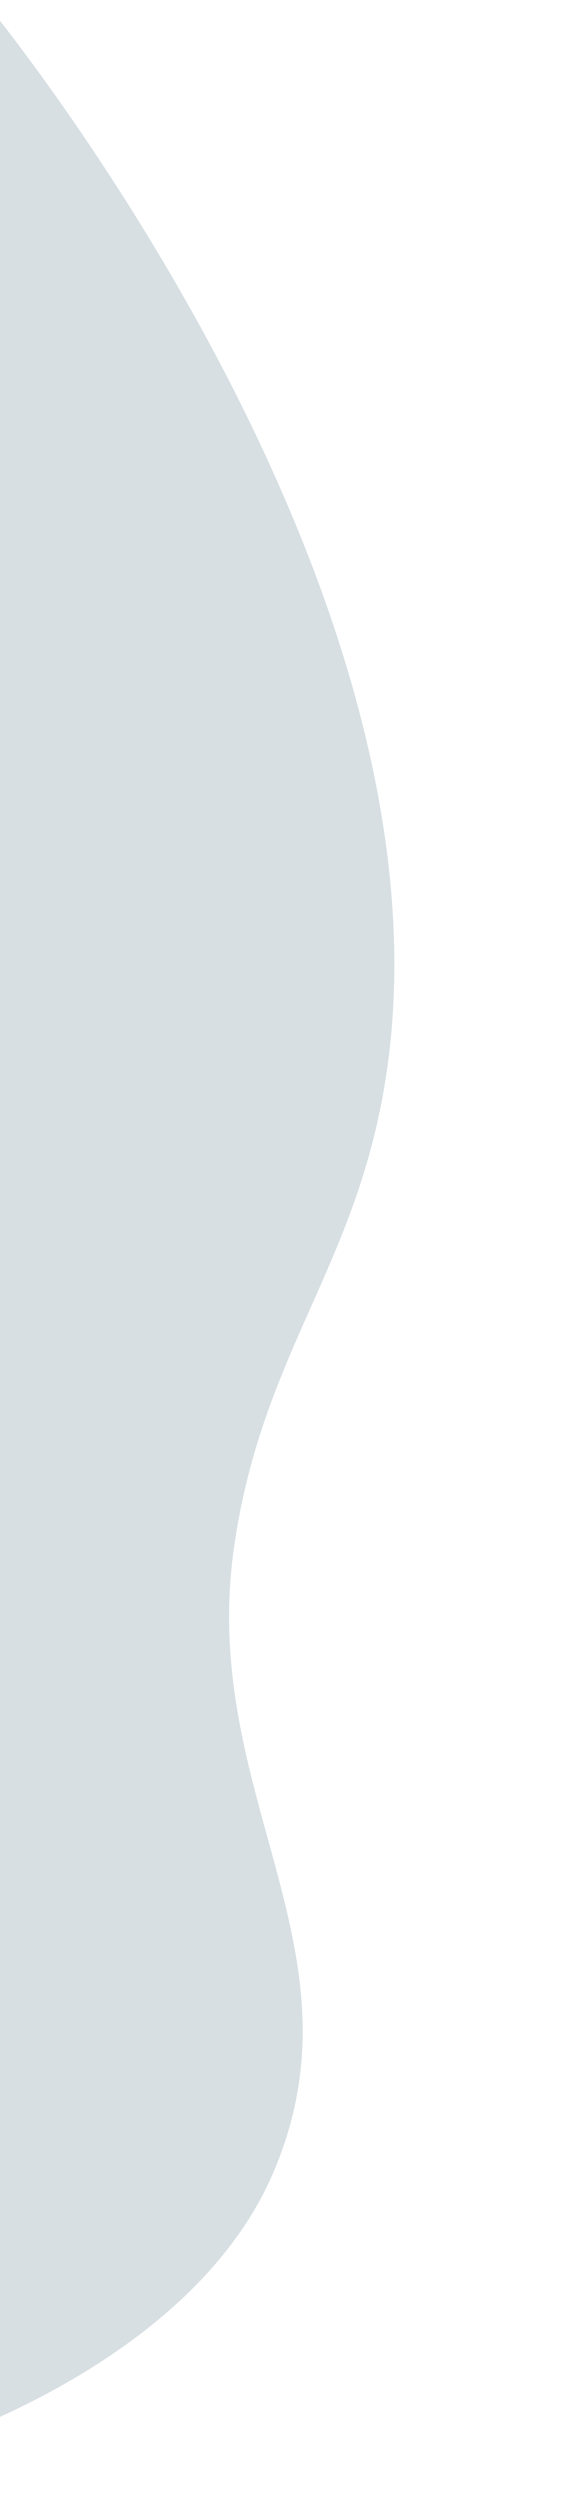 <svg width="229" height="992" viewBox="0 0 229 992" fill="none" xmlns="http://www.w3.org/2000/svg">
<path d="M153.91 422.252C180.54 225.248 -6.58 0 -6.58 0L-36.49 973.056C-36.49 973.056 75.521 941.064 108.951 860.99C145.699 772.967 78.85 711.834 92.9 613.871C104.238 534.826 143.212 501.387 153.91 422.252Z" fill="#375F75" fill-opacity="0.2"/>
</svg>
